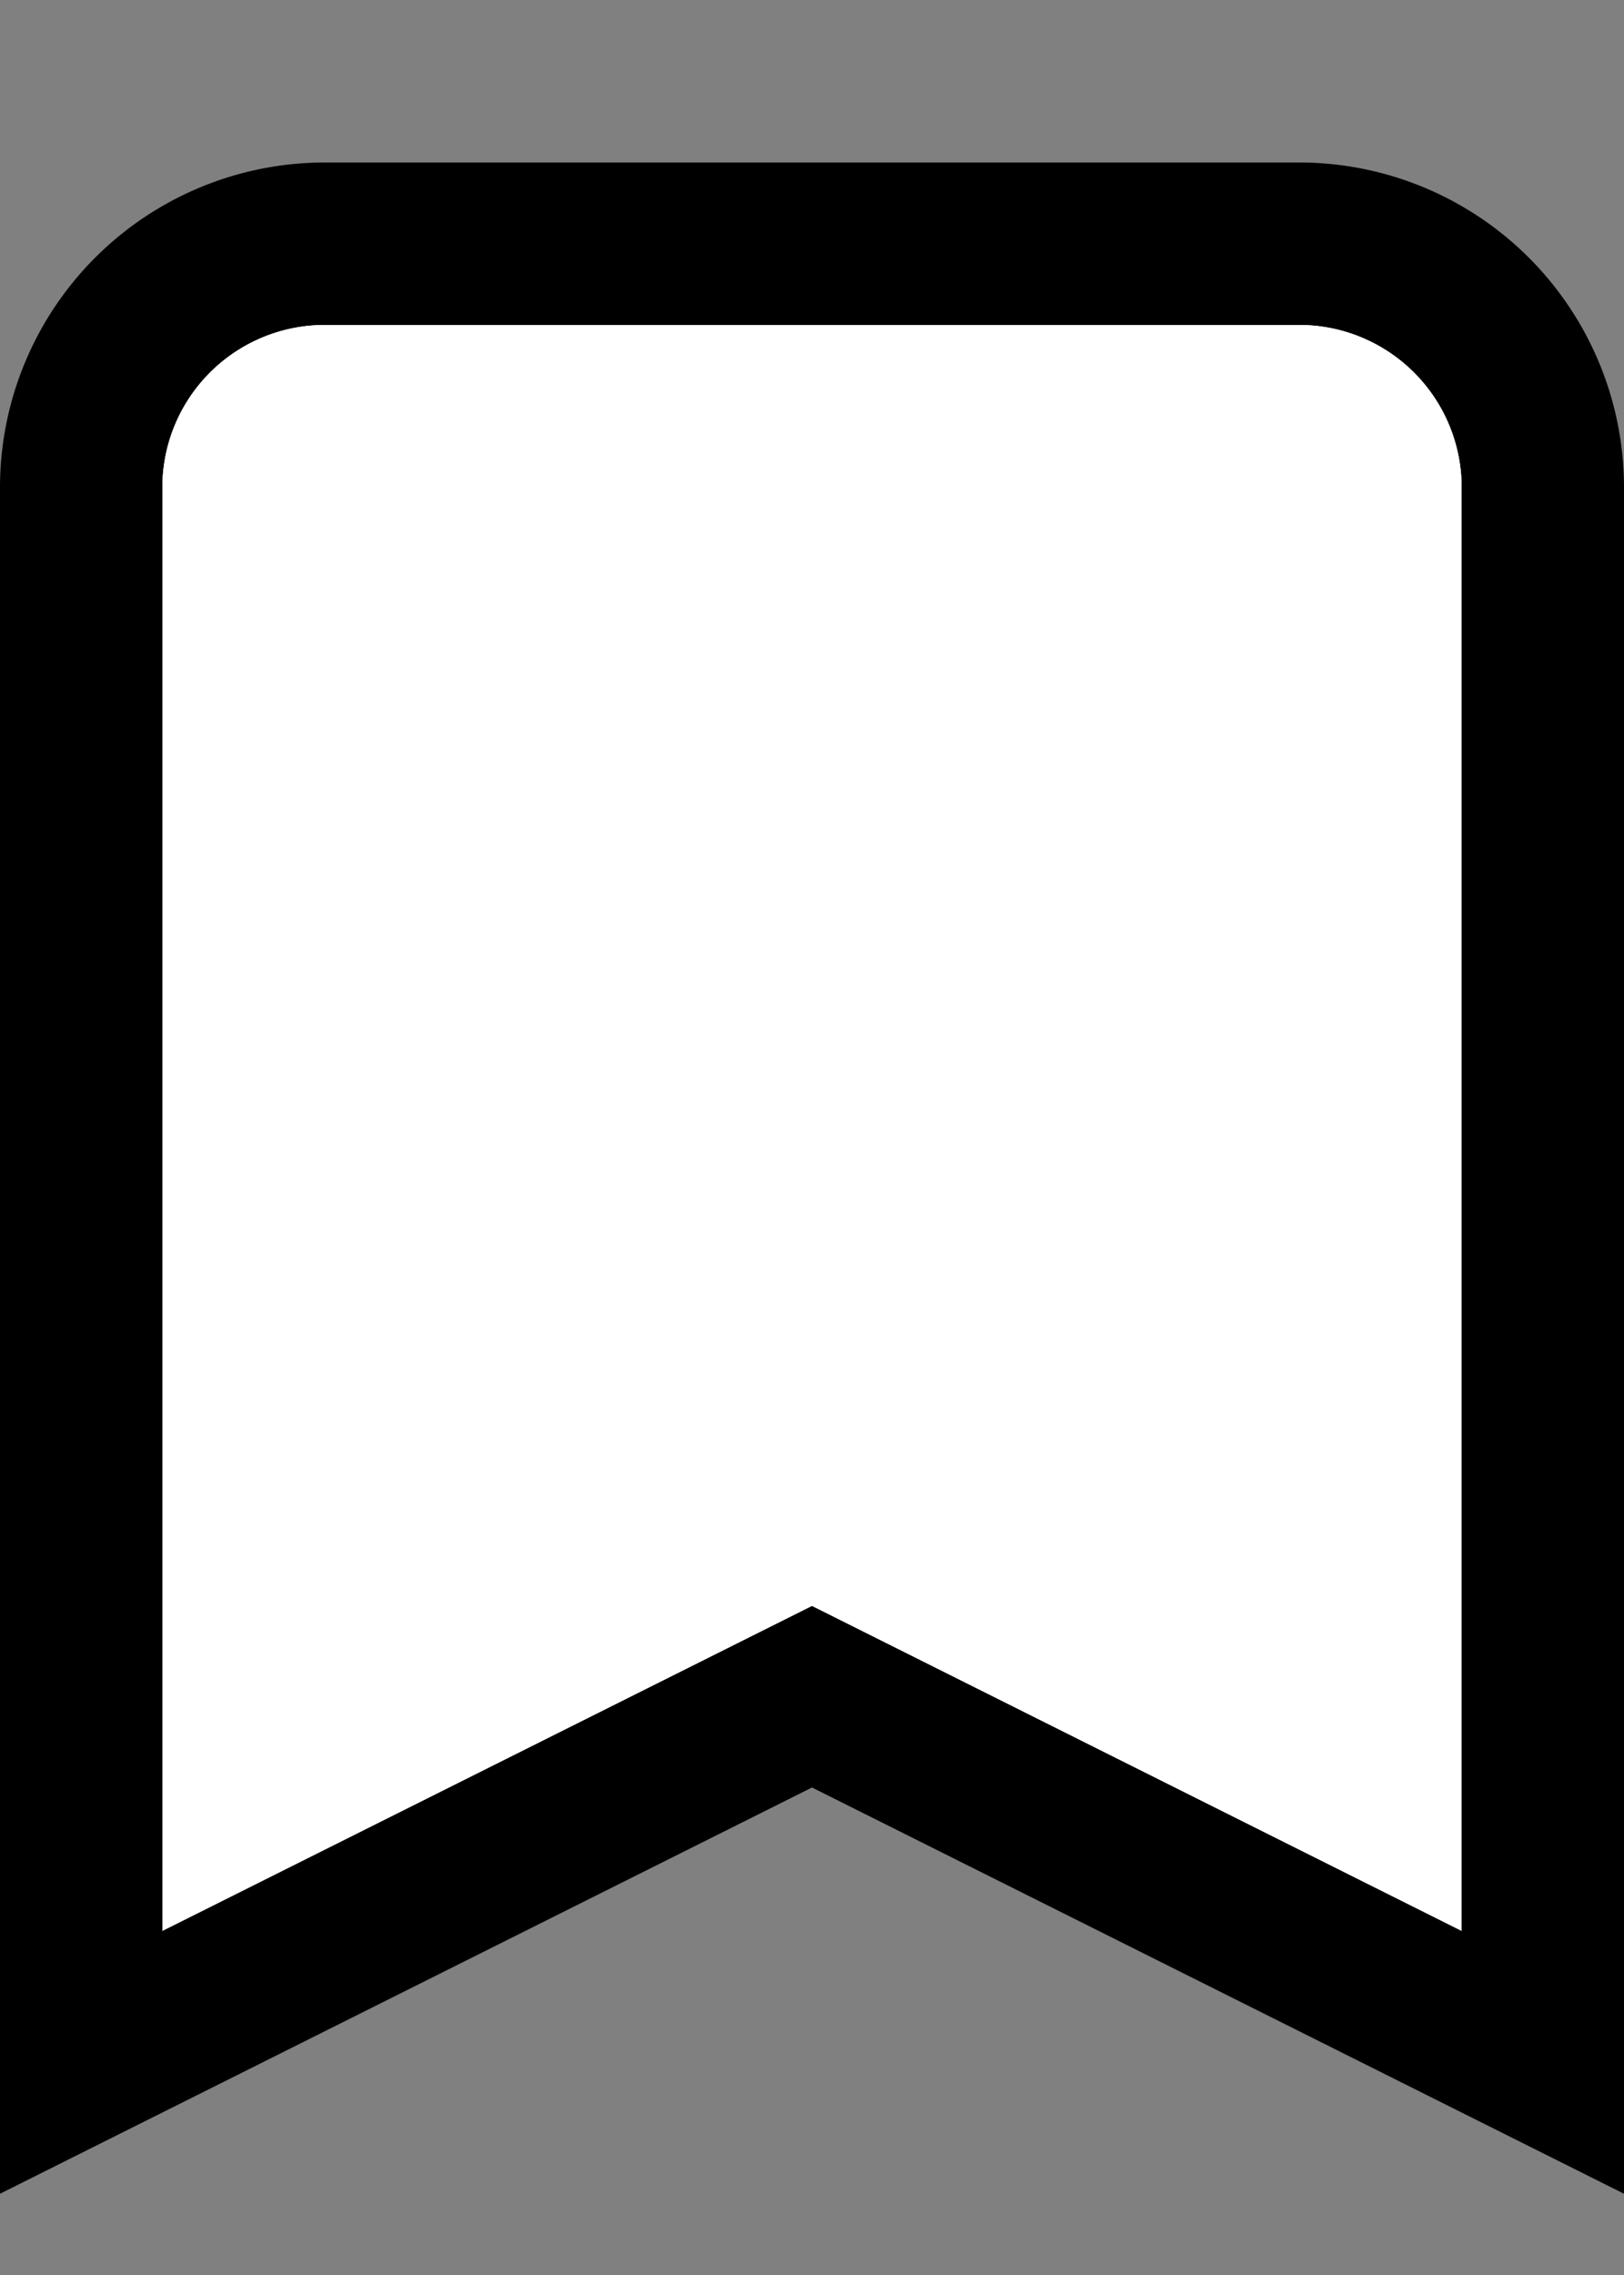 <svg width="10" height="14" viewBox="0 0 10 14" fill="none" xmlns="http://www.w3.org/2000/svg"><rect x="0" y="0" width="10" height="14" fill="#808080" stroke="none"/><path fill-rule="evenodd" clip-rule="evenodd" d="M5 11l5 2.5V3a2 2 0 00-2-2H2a2 2 0 00-2 2v10.5L5 11zm-4 .882l4-2 4 2V3a1 1 0 00-1-1H2a1 1 0 00-1 1v8.882z" fill="currentColor"/><path fill-rule="evenodd" clip-rule="evenodd" d="M1 11.882l4-2 4 2V3a1 1 0 00-1-1H2a1 1 0 00-1 1v8.882z" fill="#fff"/><path d="M9 11.882V3a1 1 0 00-1-1H2a1 1 0 00-1 1v8.882l4-2 4 2z" fill="#fff"/></svg>